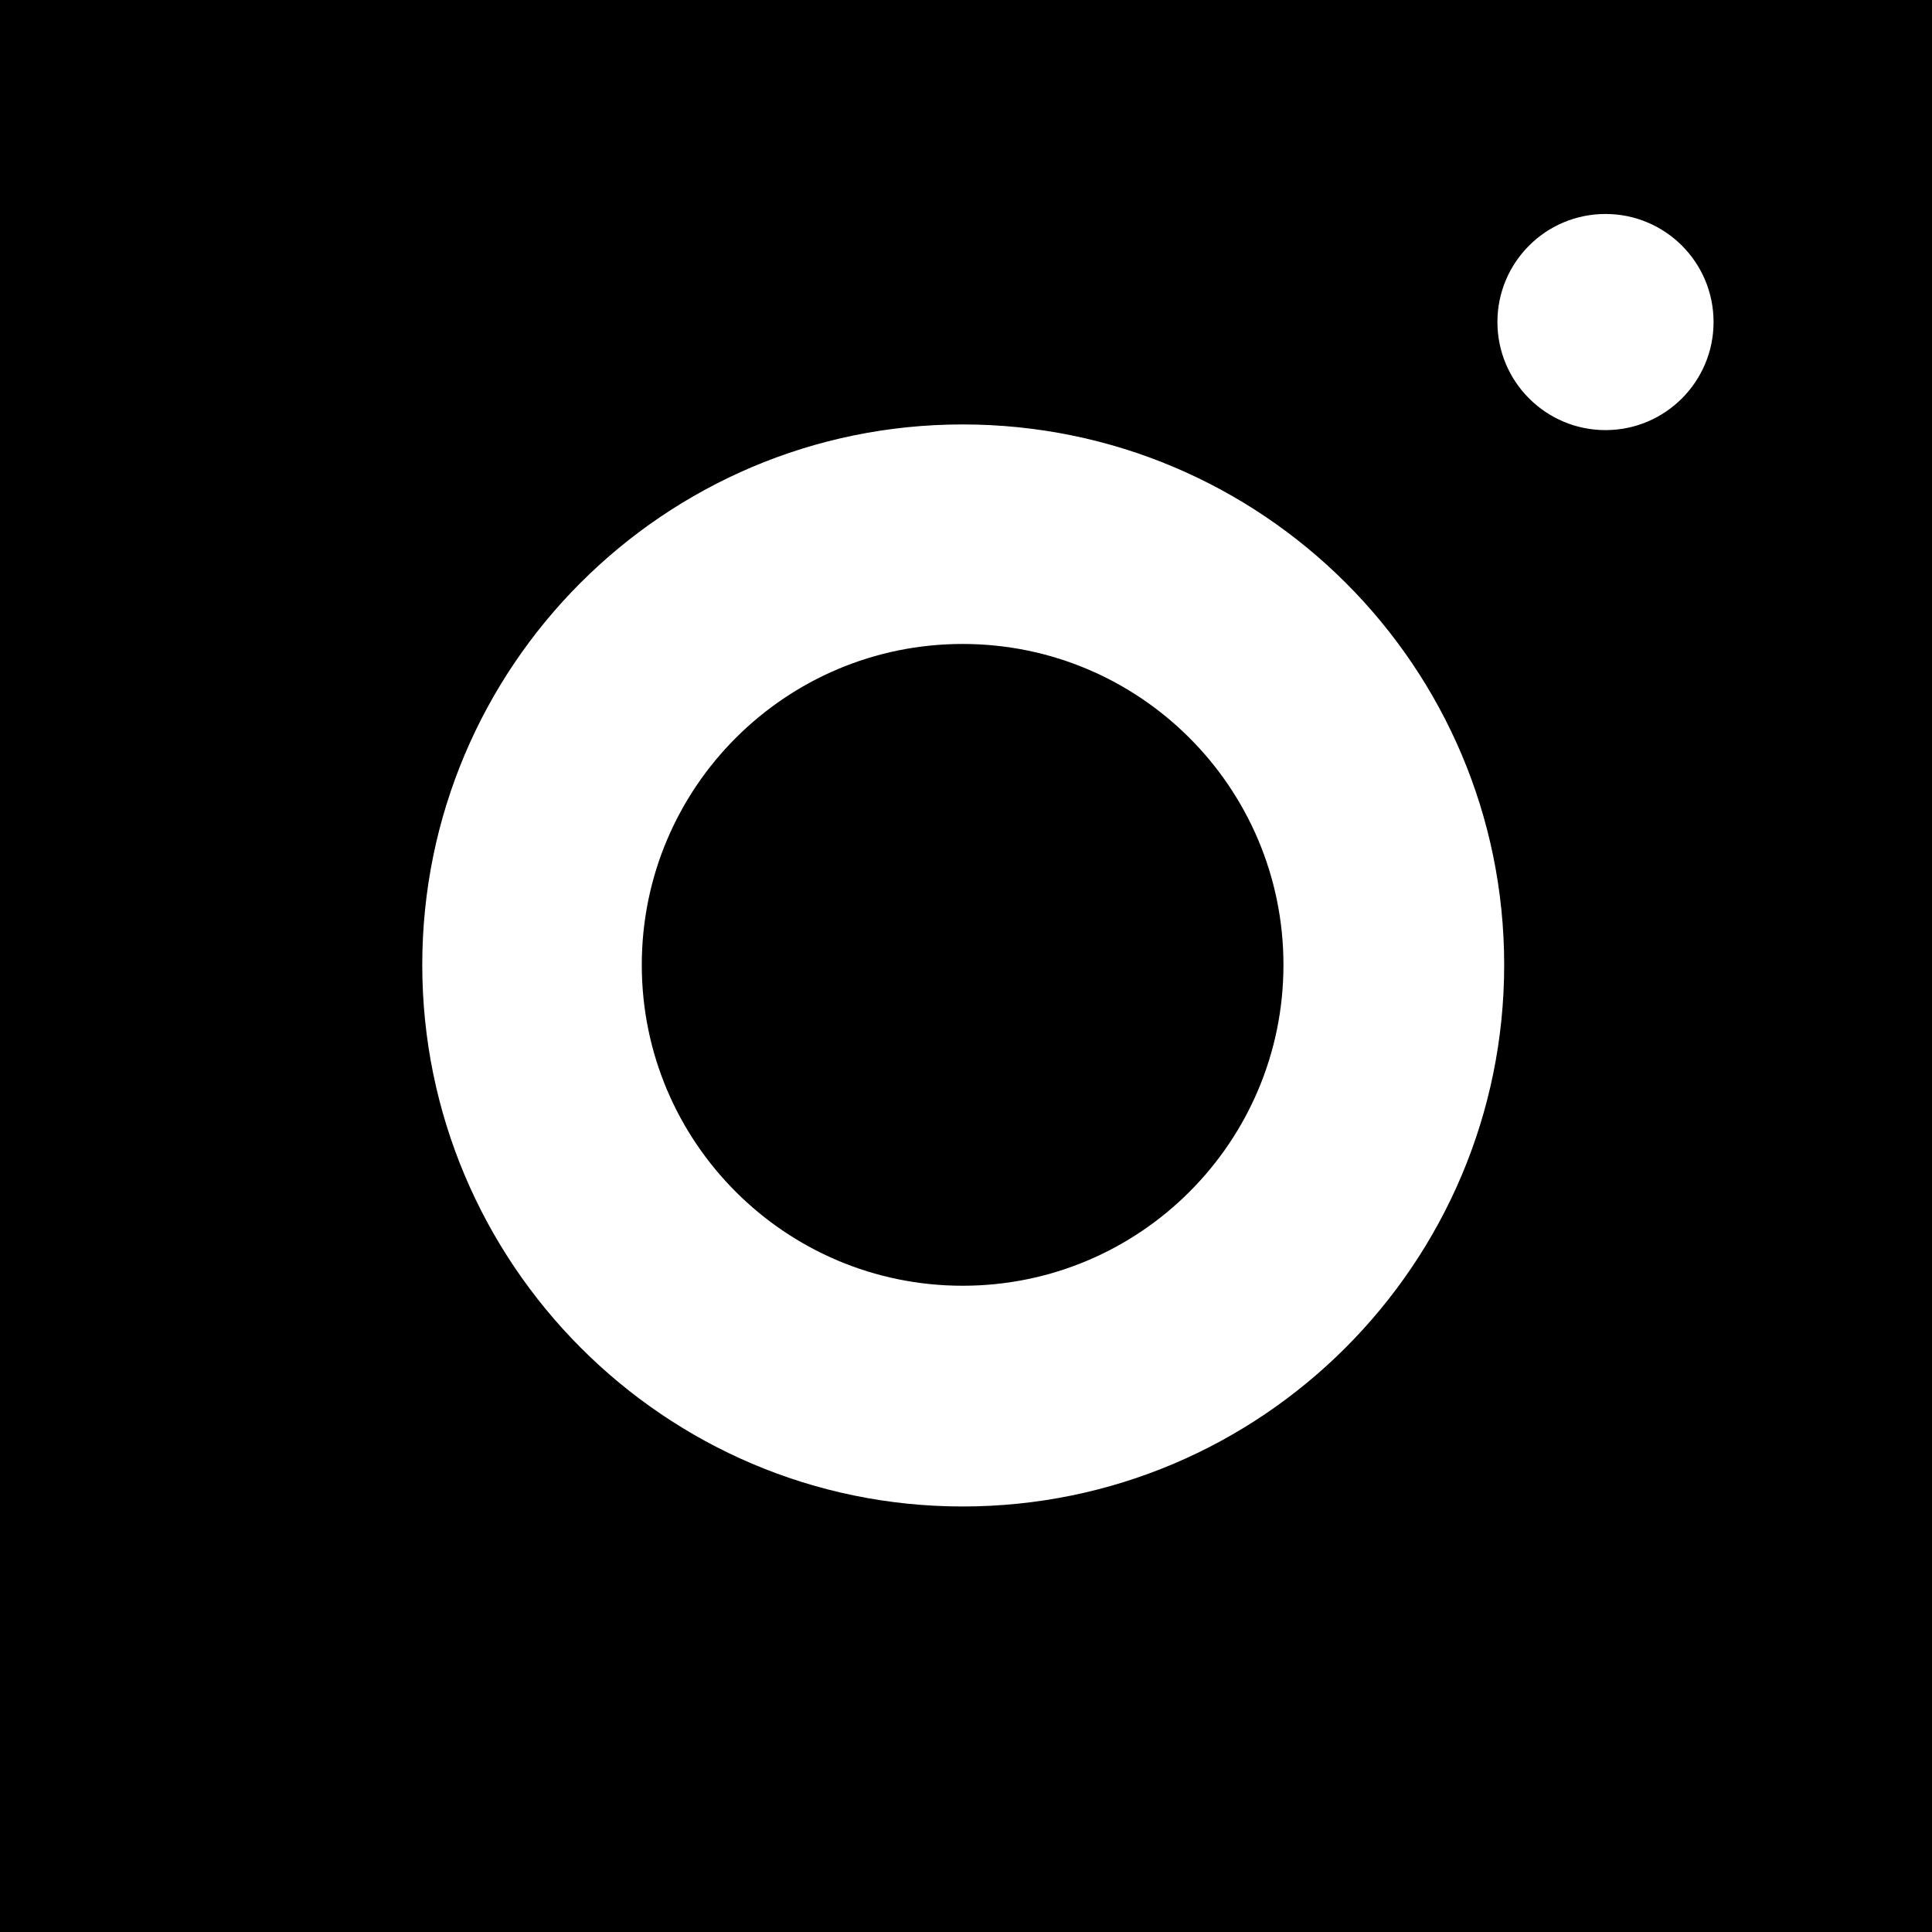 <svg width="16" height="16" viewBox="0 0 16 16" fill="none" xmlns="http://www.w3.org/2000/svg">
<path d="M0 0V16H16V0H0ZM7.972 12.476C5.501 12.476 3.497 10.461 3.497 7.991C3.497 5.52 5.501 3.515 7.972 3.515C10.452 3.515 12.457 5.52 12.457 7.991C12.457 10.461 10.452 12.476 7.972 12.476ZM13.296 3.562C12.802 3.562 12.401 3.161 12.401 2.667C12.401 2.172 12.802 1.772 13.296 1.772C13.79 1.772 14.191 2.172 14.191 2.667C14.191 3.161 13.79 3.562 13.296 3.562Z" fill="black"/>
<path d="M7.972 10.648C9.44 10.648 10.629 9.458 10.629 7.991C10.629 6.523 9.44 5.333 7.972 5.333C6.504 5.333 5.315 6.523 5.315 7.991C5.315 9.458 6.504 10.648 7.972 10.648Z" fill="black"/>
</svg>

